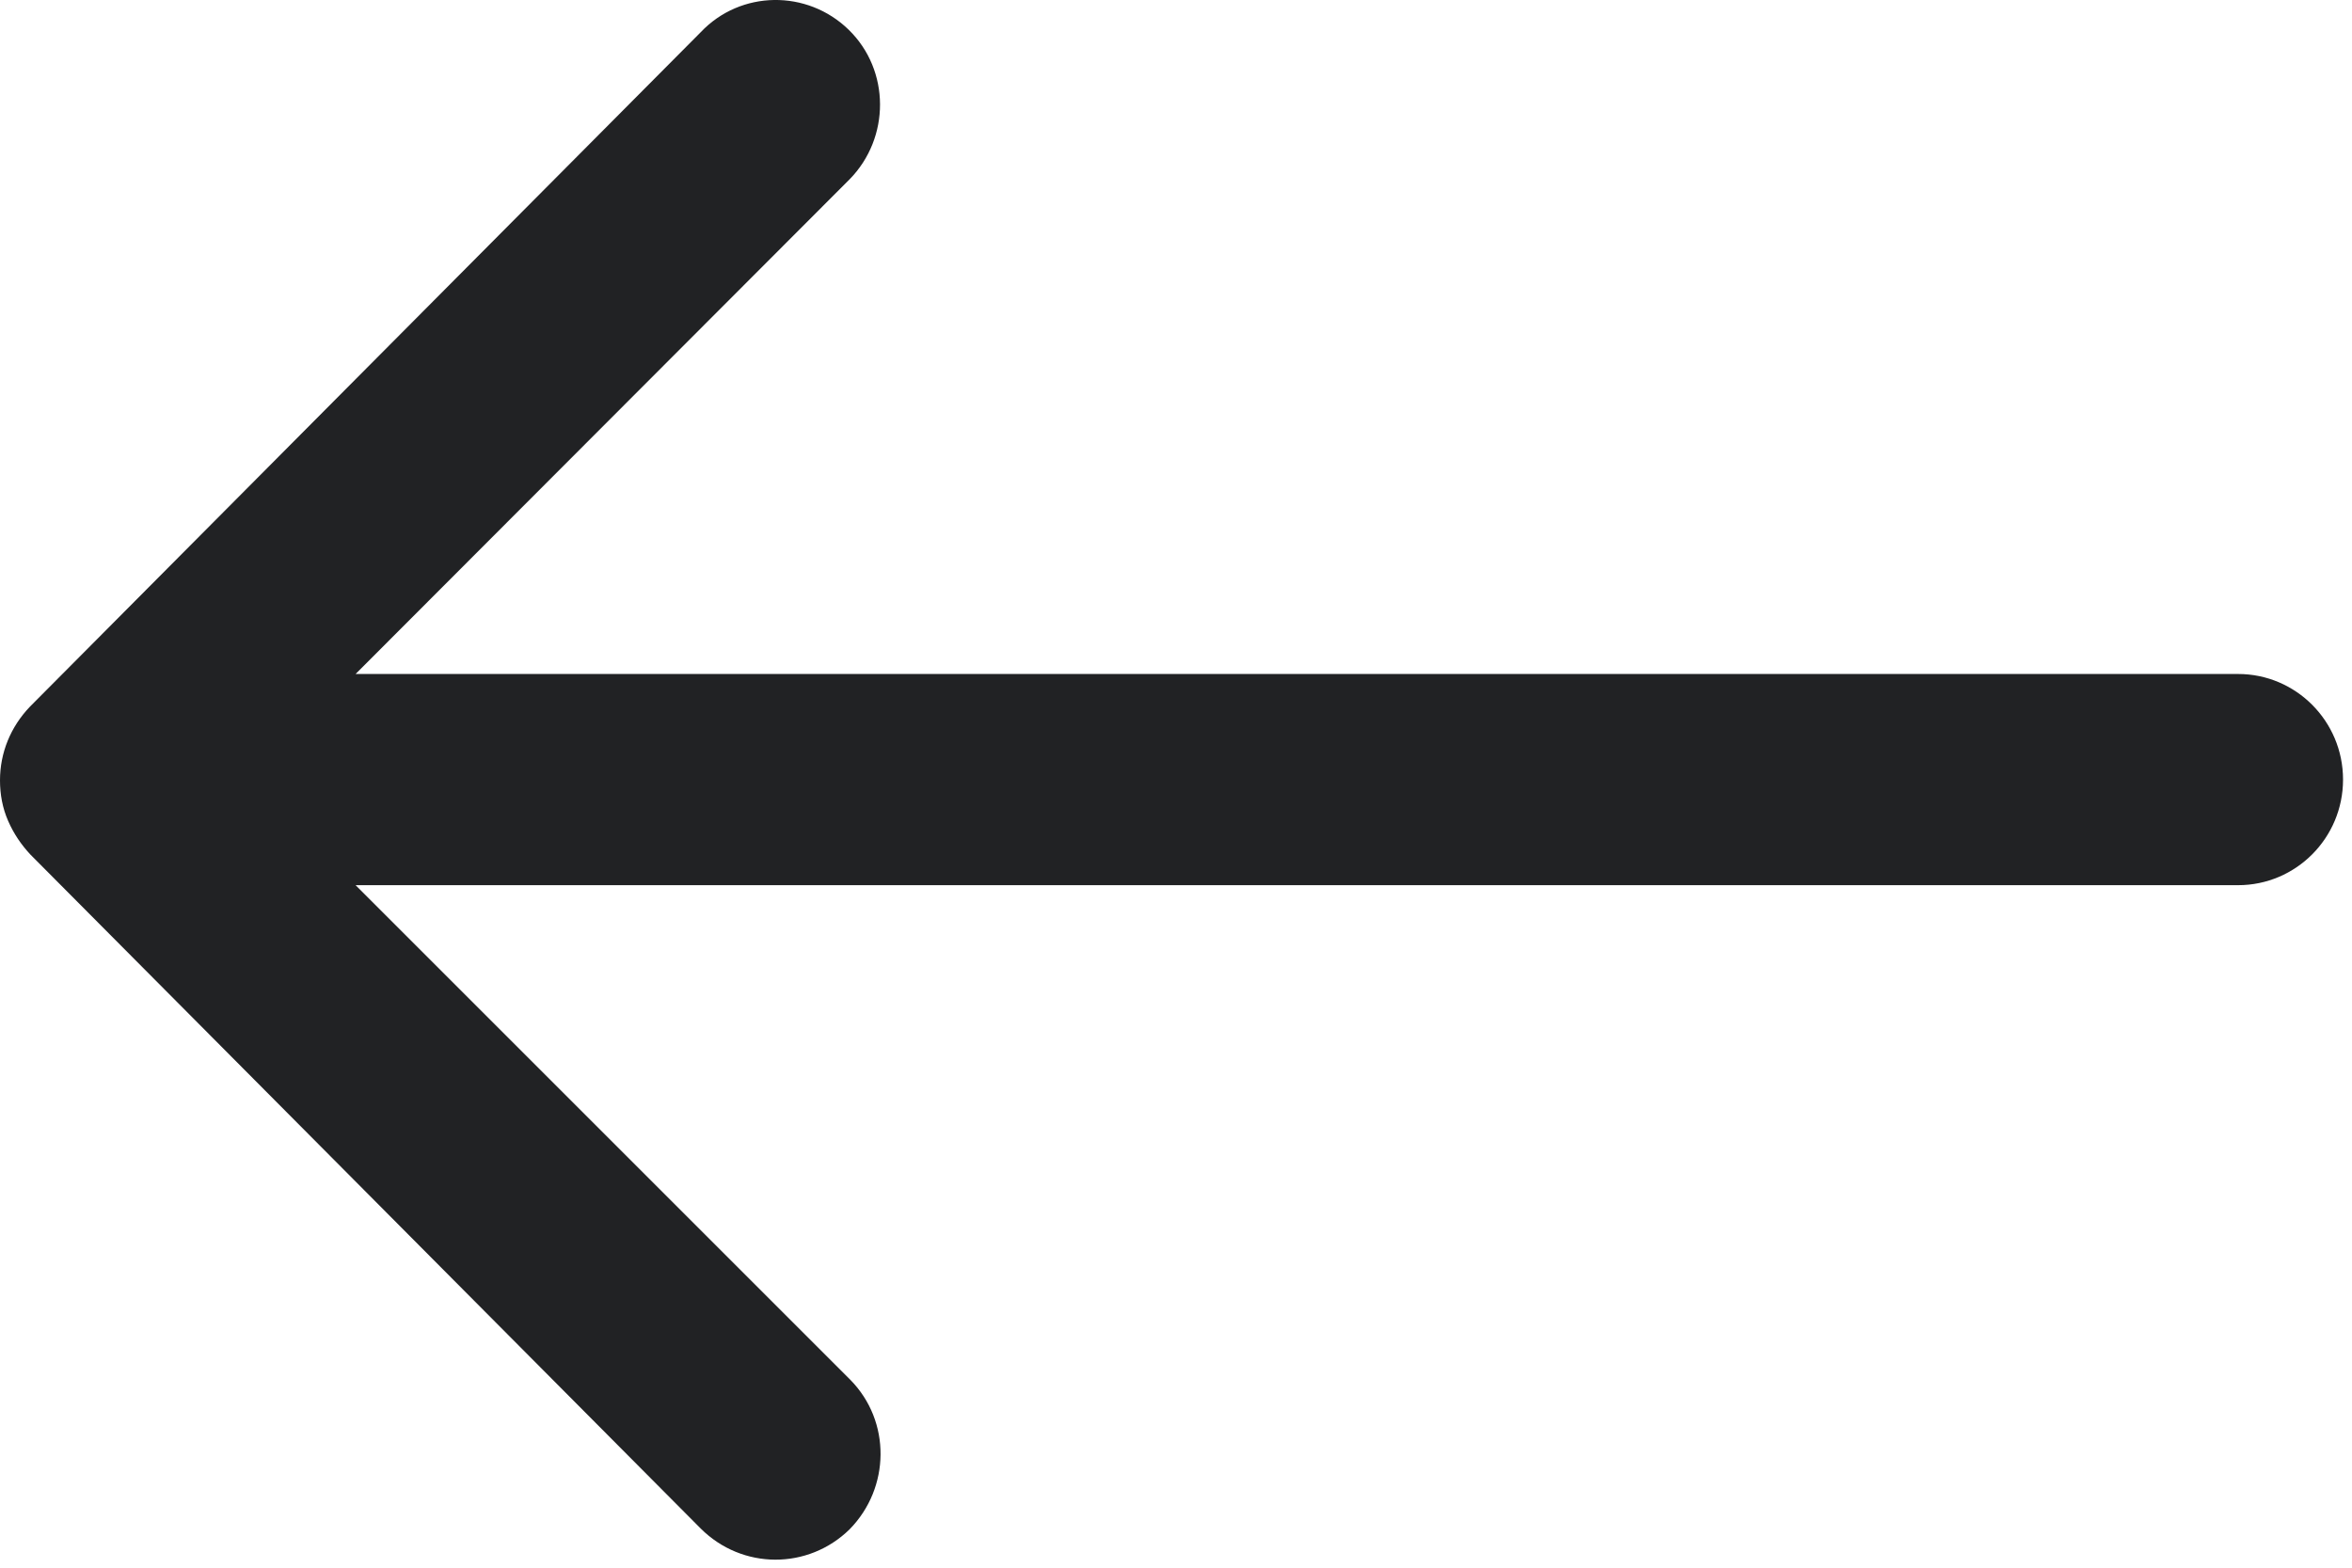 <svg width="21" height="14" viewBox="0 0 21 14" fill="none" xmlns="http://www.w3.org/2000/svg">
<path d="M7.579 0.267C7.949 0.629 7.949 1.231 7.586 1.601L3.175 6.019H19.983C20.499 6.019 20.92 6.44 20.92 6.962C20.92 7.484 20.499 7.905 19.983 7.905H3.175L7.593 12.323C7.957 12.693 7.949 13.287 7.586 13.657C7.216 14.02 6.627 14.02 6.256 13.65L0.269 7.629C0.189 7.542 0.124 7.448 0.073 7.332C0.022 7.216 0 7.093 0 6.969C0 6.723 0.094 6.491 0.269 6.309L6.256 0.288C6.612 -0.089 7.208 -0.096 7.579 0.267Z" fill="#212224"/>
</svg>
